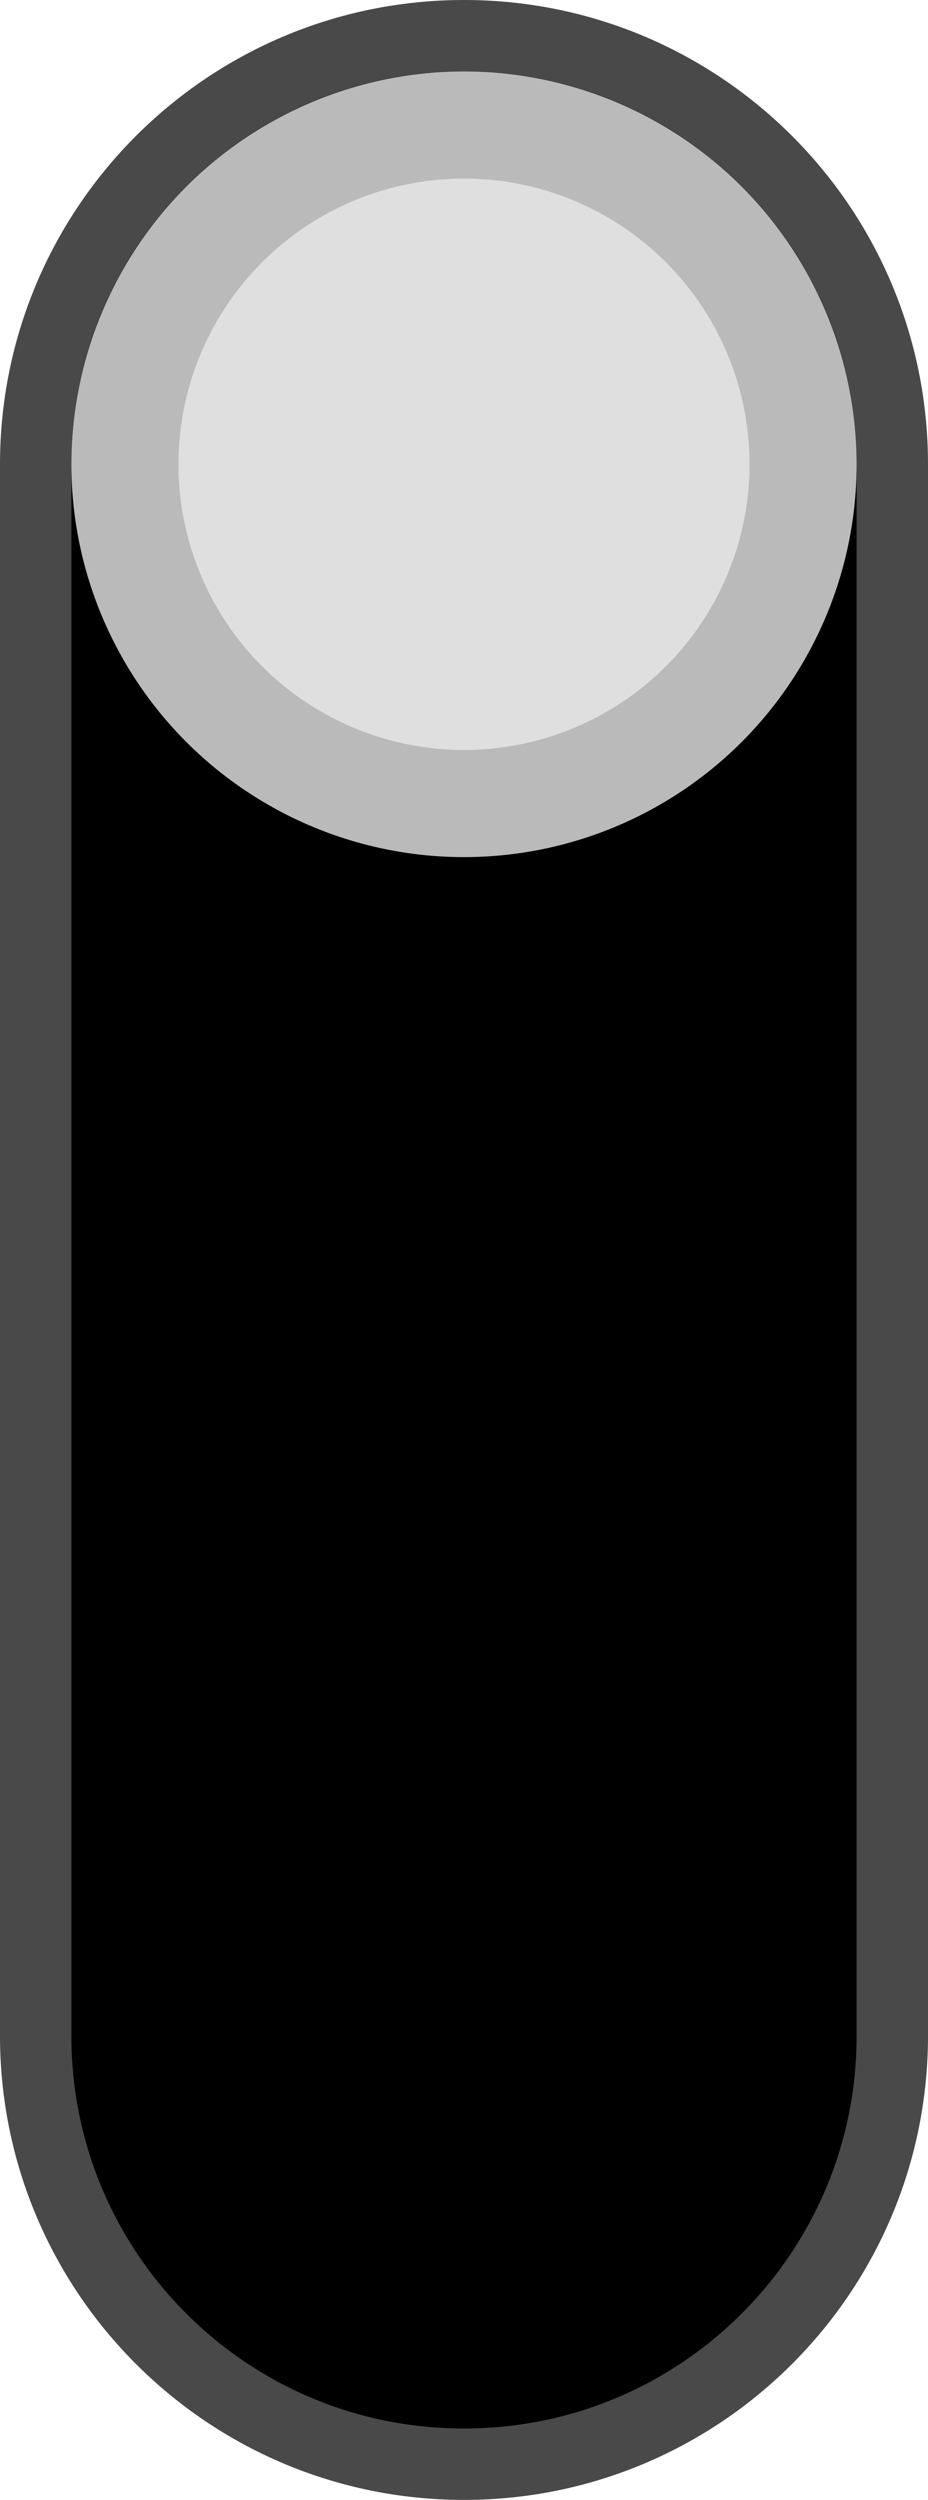 <?xml version="1.0" encoding="utf-8"?>
<!-- Generator: Adobe Illustrator 23.0.3, SVG Export Plug-In . SVG Version: 6.00 Build 0)  -->
<svg version="1.0" id="Layer_1" xmlns="http://www.w3.org/2000/svg" xmlns:xlink="http://www.w3.org/1999/xlink" x="0px" y="0px"
	 width="13px" height="35px" viewBox="0 0 13 35" enable-background="new 0 0 13 35"
	 xml:space="preserve">
<g id="SWITCHES">
	<g id="XMLID_68_">
		<g>
			<g>
				<g>
					<path fill="#494949" d="M13,28.5V6.5c0-3.59-2.91-6.5-6.5-6.5H6.5
						C2.91-0,0,2.91,0,6.5v22c0,3.59,2.91,6.5,6.5,6.5H6.5
						C10.09,35,13,32.09,13,28.5z"/>
				</g>
			</g>
			<g>
				<g>
					<path d="M12,28.506V6.494c0-3.034-2.46-5.494-5.494-5.494H6.494C3.46,1,1,3.46,1,6.494
						v22.012c0,3.034,2.46,5.494,5.494,5.494h0.012C9.54,34,12,31.54,12,28.506z"/>
				</g>
			</g>
			<g id="layer1_95_" transform="translate(-123.97,-95.357)">
				<circle fill="#BABABA" cx="130.47" cy="101.857" r="5.5"/>
				<circle fill="#DFDFDF" cx="130.47" cy="101.857" r="4"/>
			</g>
		</g>
	</g>
</g>
</svg>
